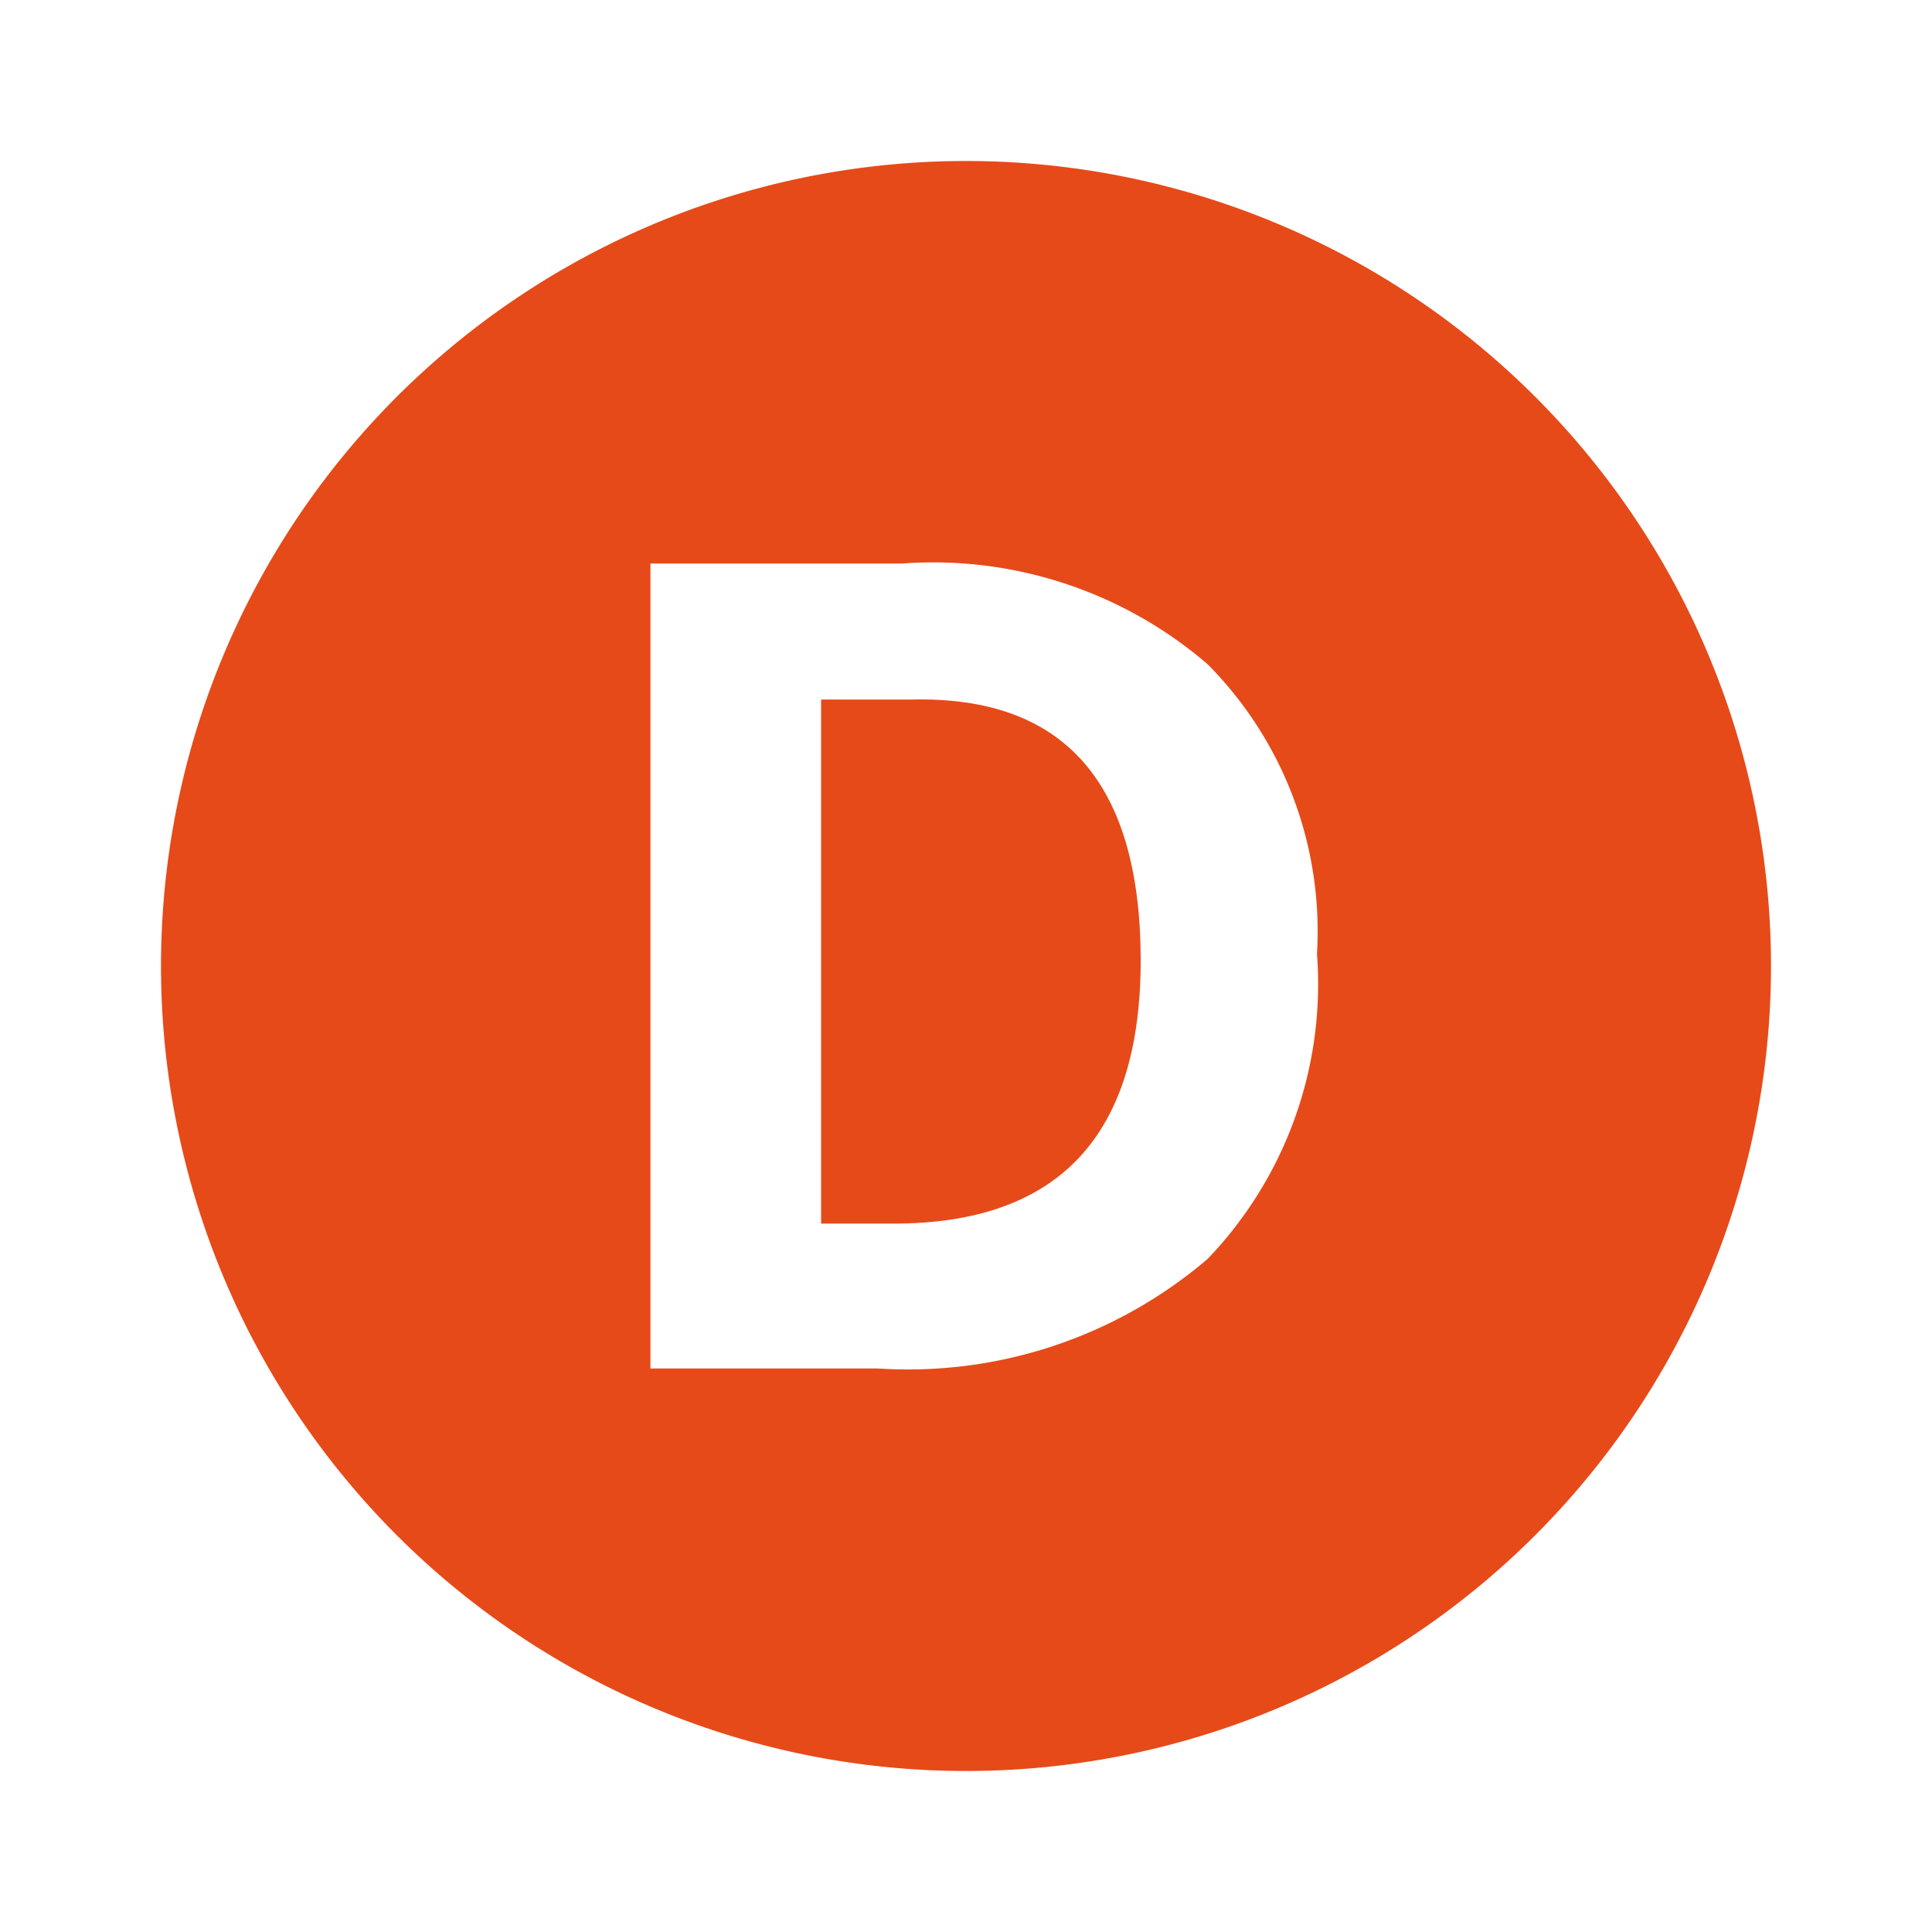 <?xml version="1.0" encoding="utf-8"?>
<svg fill="#E64A19" width="800px" height="800px" viewBox="0 0 24 24" xmlns="http://www.w3.org/2000/svg">
  <g>
    <path d="M11.32,8.69H10.2V15.2h.9q3.08,0,3.07-3.29T11.32,8.69Z"/>
    <path d="M12,2A10,10,0,1,0,22,12,10,10,0,0,0,12,2Zm3,13.64A5.73,5.73,0,0,1,10.91,17H8.08V7h3.13A5.23,5.23,0,0,1,15,8.25a4.71,4.71,0,0,1,1.36,3.6A4.93,4.93,0,0,1,15,15.64Z"/>
  </g>
</svg>